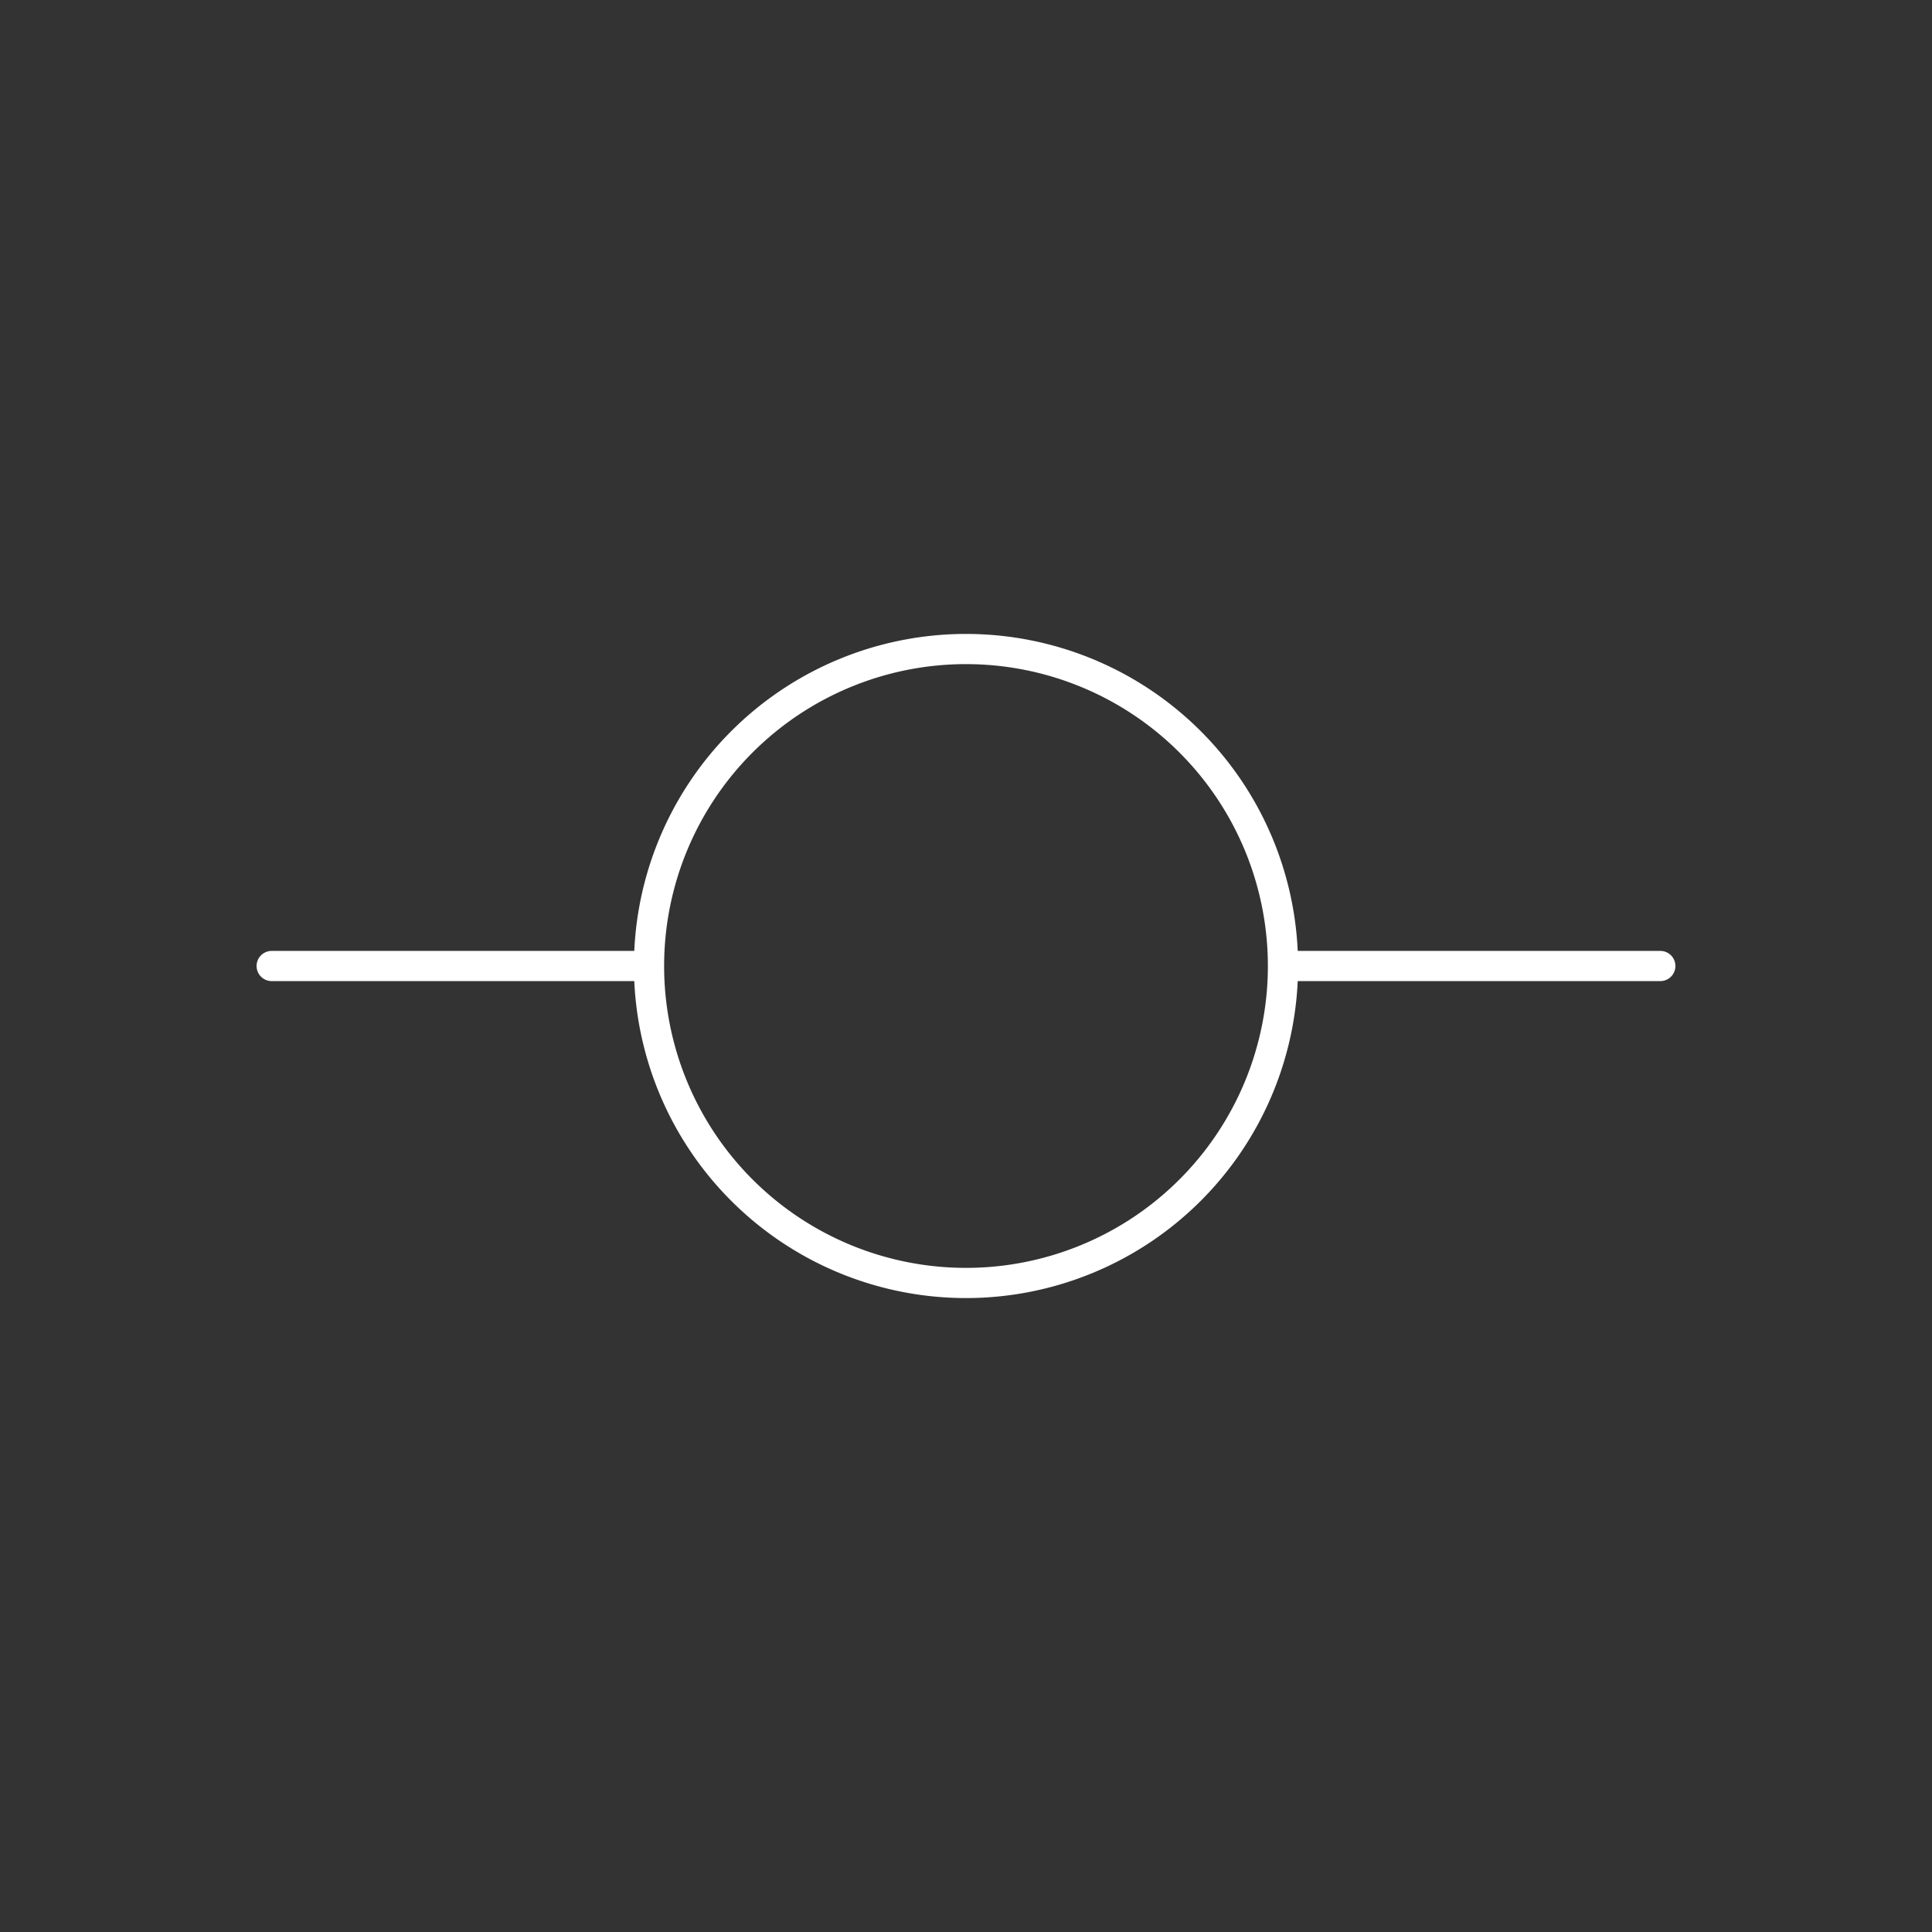 <svg xmlns="http://www.w3.org/2000/svg" viewBox="0 0 128 128" stroke="#fff" stroke-width="2" stroke-linejoin="round" stroke-linecap="round" fill="none"><rect x="0" y="0" width="128" height="128" fill="#333333" stroke="none"/><path d="M18 64H43m0 0a1 1 90 0142 0A1 1 90 0143 64m42 0h25"/></svg>
